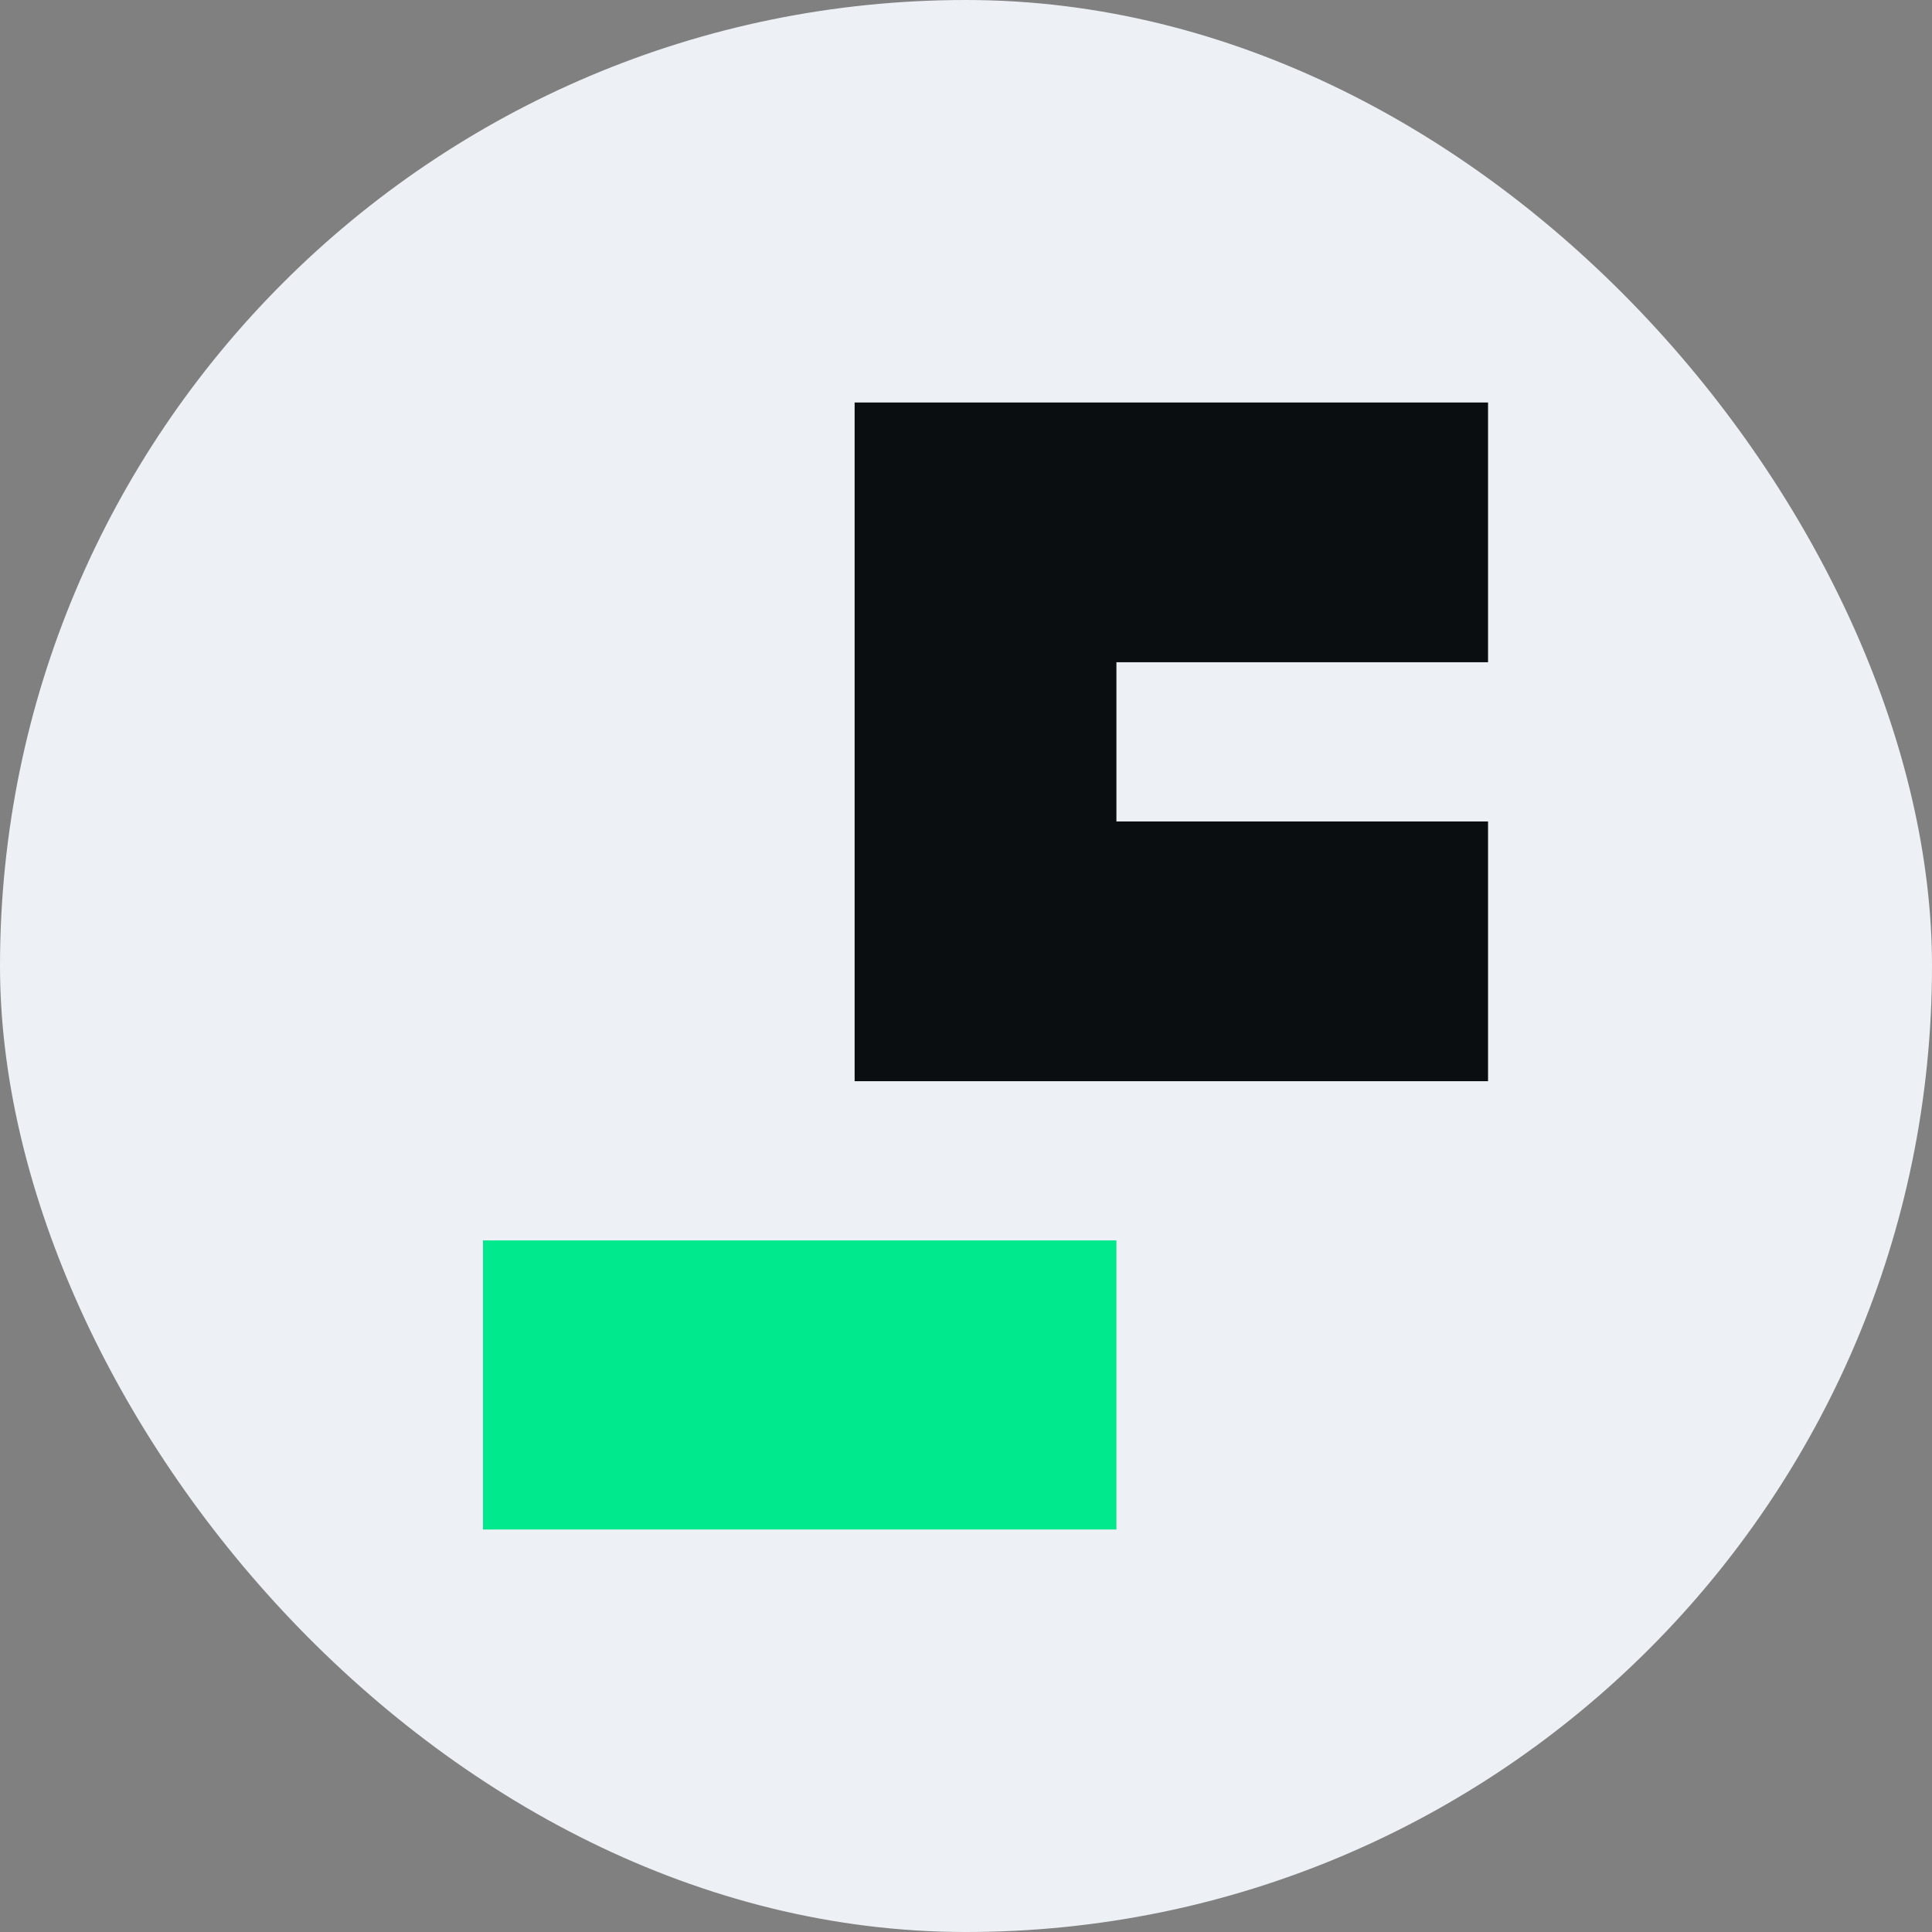 <svg width="48" height="48" viewBox="0 0 48 48" fill="none" xmlns="http://www.w3.org/2000/svg">
<rect x="0" y="0" width="48" height="48" fill="#808080" stroke="none"/>
<rect width="48" height="48" rx="24" fill="#EDF0F4"/>
<path d="M36.97 10V16.453H27.737V20.409H36.97V26.862H21.233L21.233 10L36.97 10Z" fill="#0B0E11"/>
<path d="M27.737 38V30.818H12V38H27.737Z" fill="#00E98D"/>
</svg>
